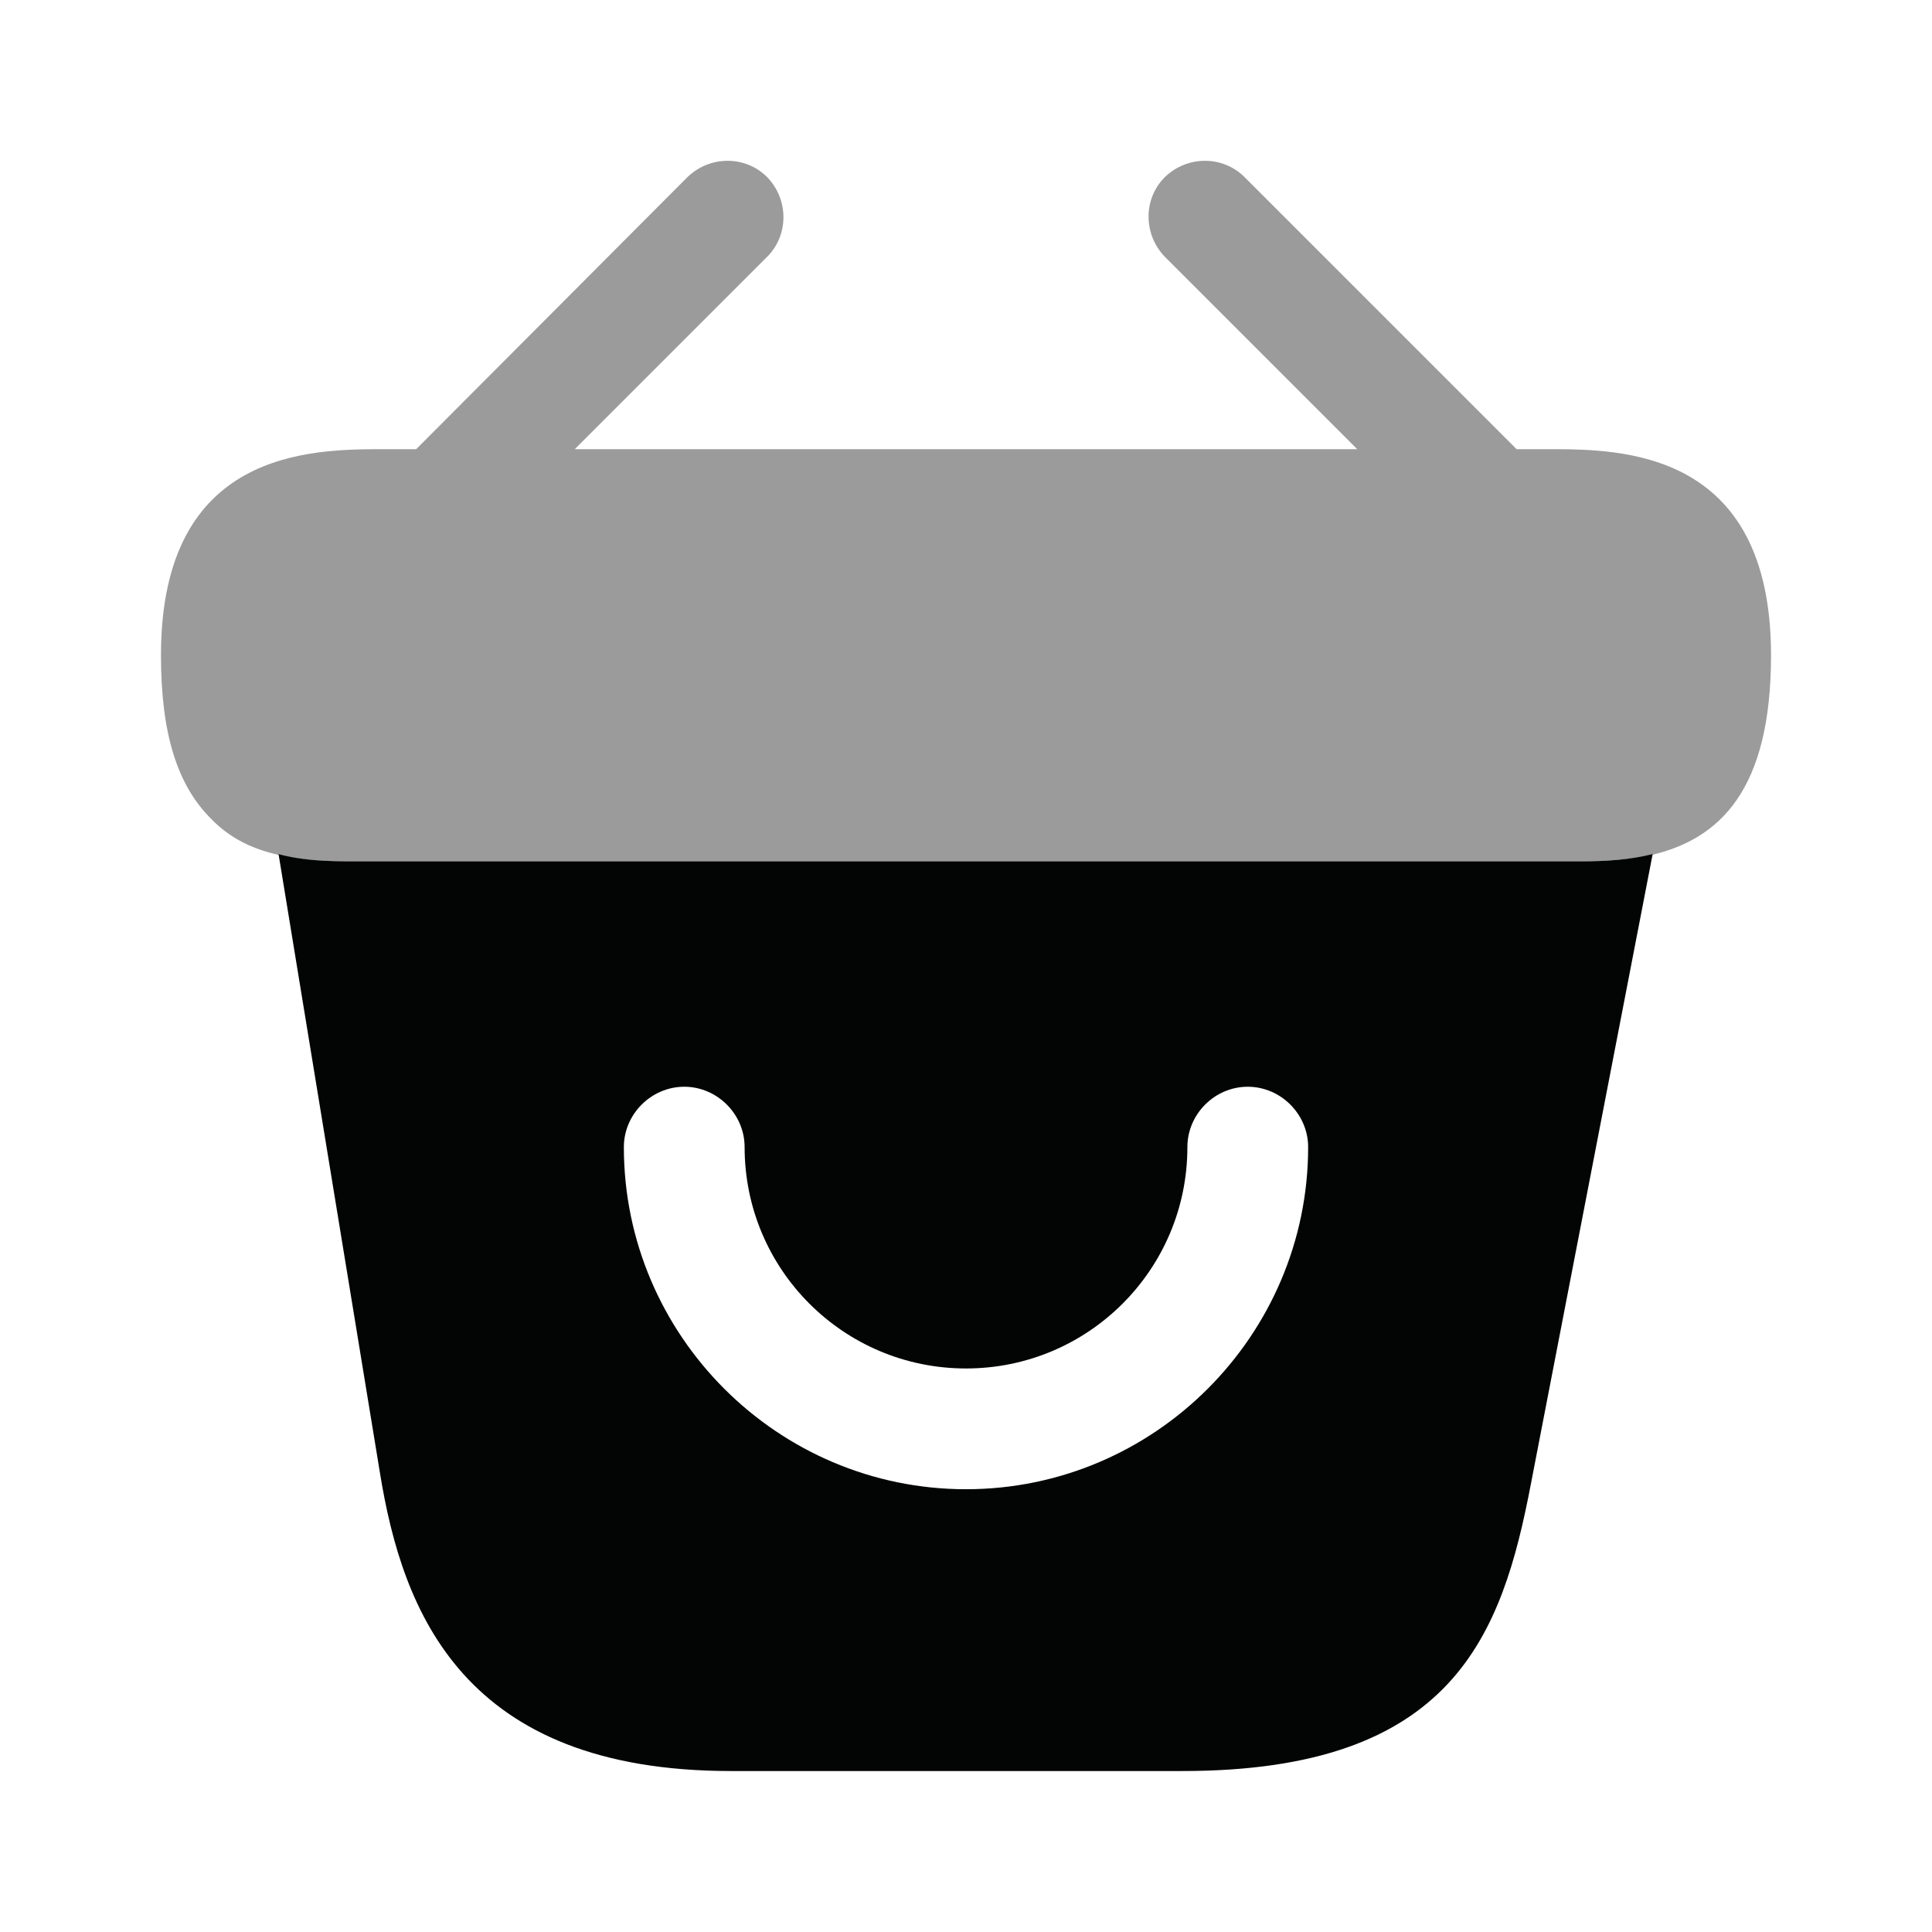 <svg width="22" height="22" viewBox="0 0 22 22" fill="none" xmlns="http://www.w3.org/2000/svg">
<path opacity="0.4" d="M17.637 5.115H17.27L14.172 2.017C13.924 1.769 13.521 1.769 13.264 2.017C13.017 2.264 13.017 2.667 13.264 2.924L15.455 5.115H6.545L8.736 2.924C8.983 2.677 8.983 2.273 8.736 2.017C8.488 1.769 8.085 1.769 7.828 2.017L4.739 5.115H4.373C3.548 5.115 1.833 5.115 1.833 7.462C1.833 8.351 2.017 8.938 2.402 9.322C2.622 9.552 2.888 9.671 3.172 9.735C3.438 9.799 3.722 9.808 3.997 9.808H18.003C18.288 9.808 18.553 9.79 18.81 9.735C19.58 9.552 20.167 9.002 20.167 7.462C20.167 5.115 18.453 5.115 17.637 5.115Z" fill="#030504"/>
<path d="M18.012 9.808H3.997C3.731 9.808 3.437 9.799 3.172 9.726L4.327 16.775C4.583 18.352 5.271 20.167 8.323 20.167H13.466C16.555 20.167 17.105 18.617 17.435 16.885L18.819 9.726C18.562 9.79 18.288 9.808 18.012 9.808ZM11 16.958C8.855 16.958 7.104 15.207 7.104 13.062C7.104 12.687 7.416 12.375 7.792 12.375C8.167 12.375 8.479 12.687 8.479 13.062C8.479 14.456 9.607 15.583 11 15.583C12.393 15.583 13.521 14.456 13.521 13.062C13.521 12.687 13.832 12.375 14.208 12.375C14.584 12.375 14.896 12.687 14.896 13.062C14.896 15.207 13.145 16.958 11 16.958Z" fill="#030504"/>
</svg>
